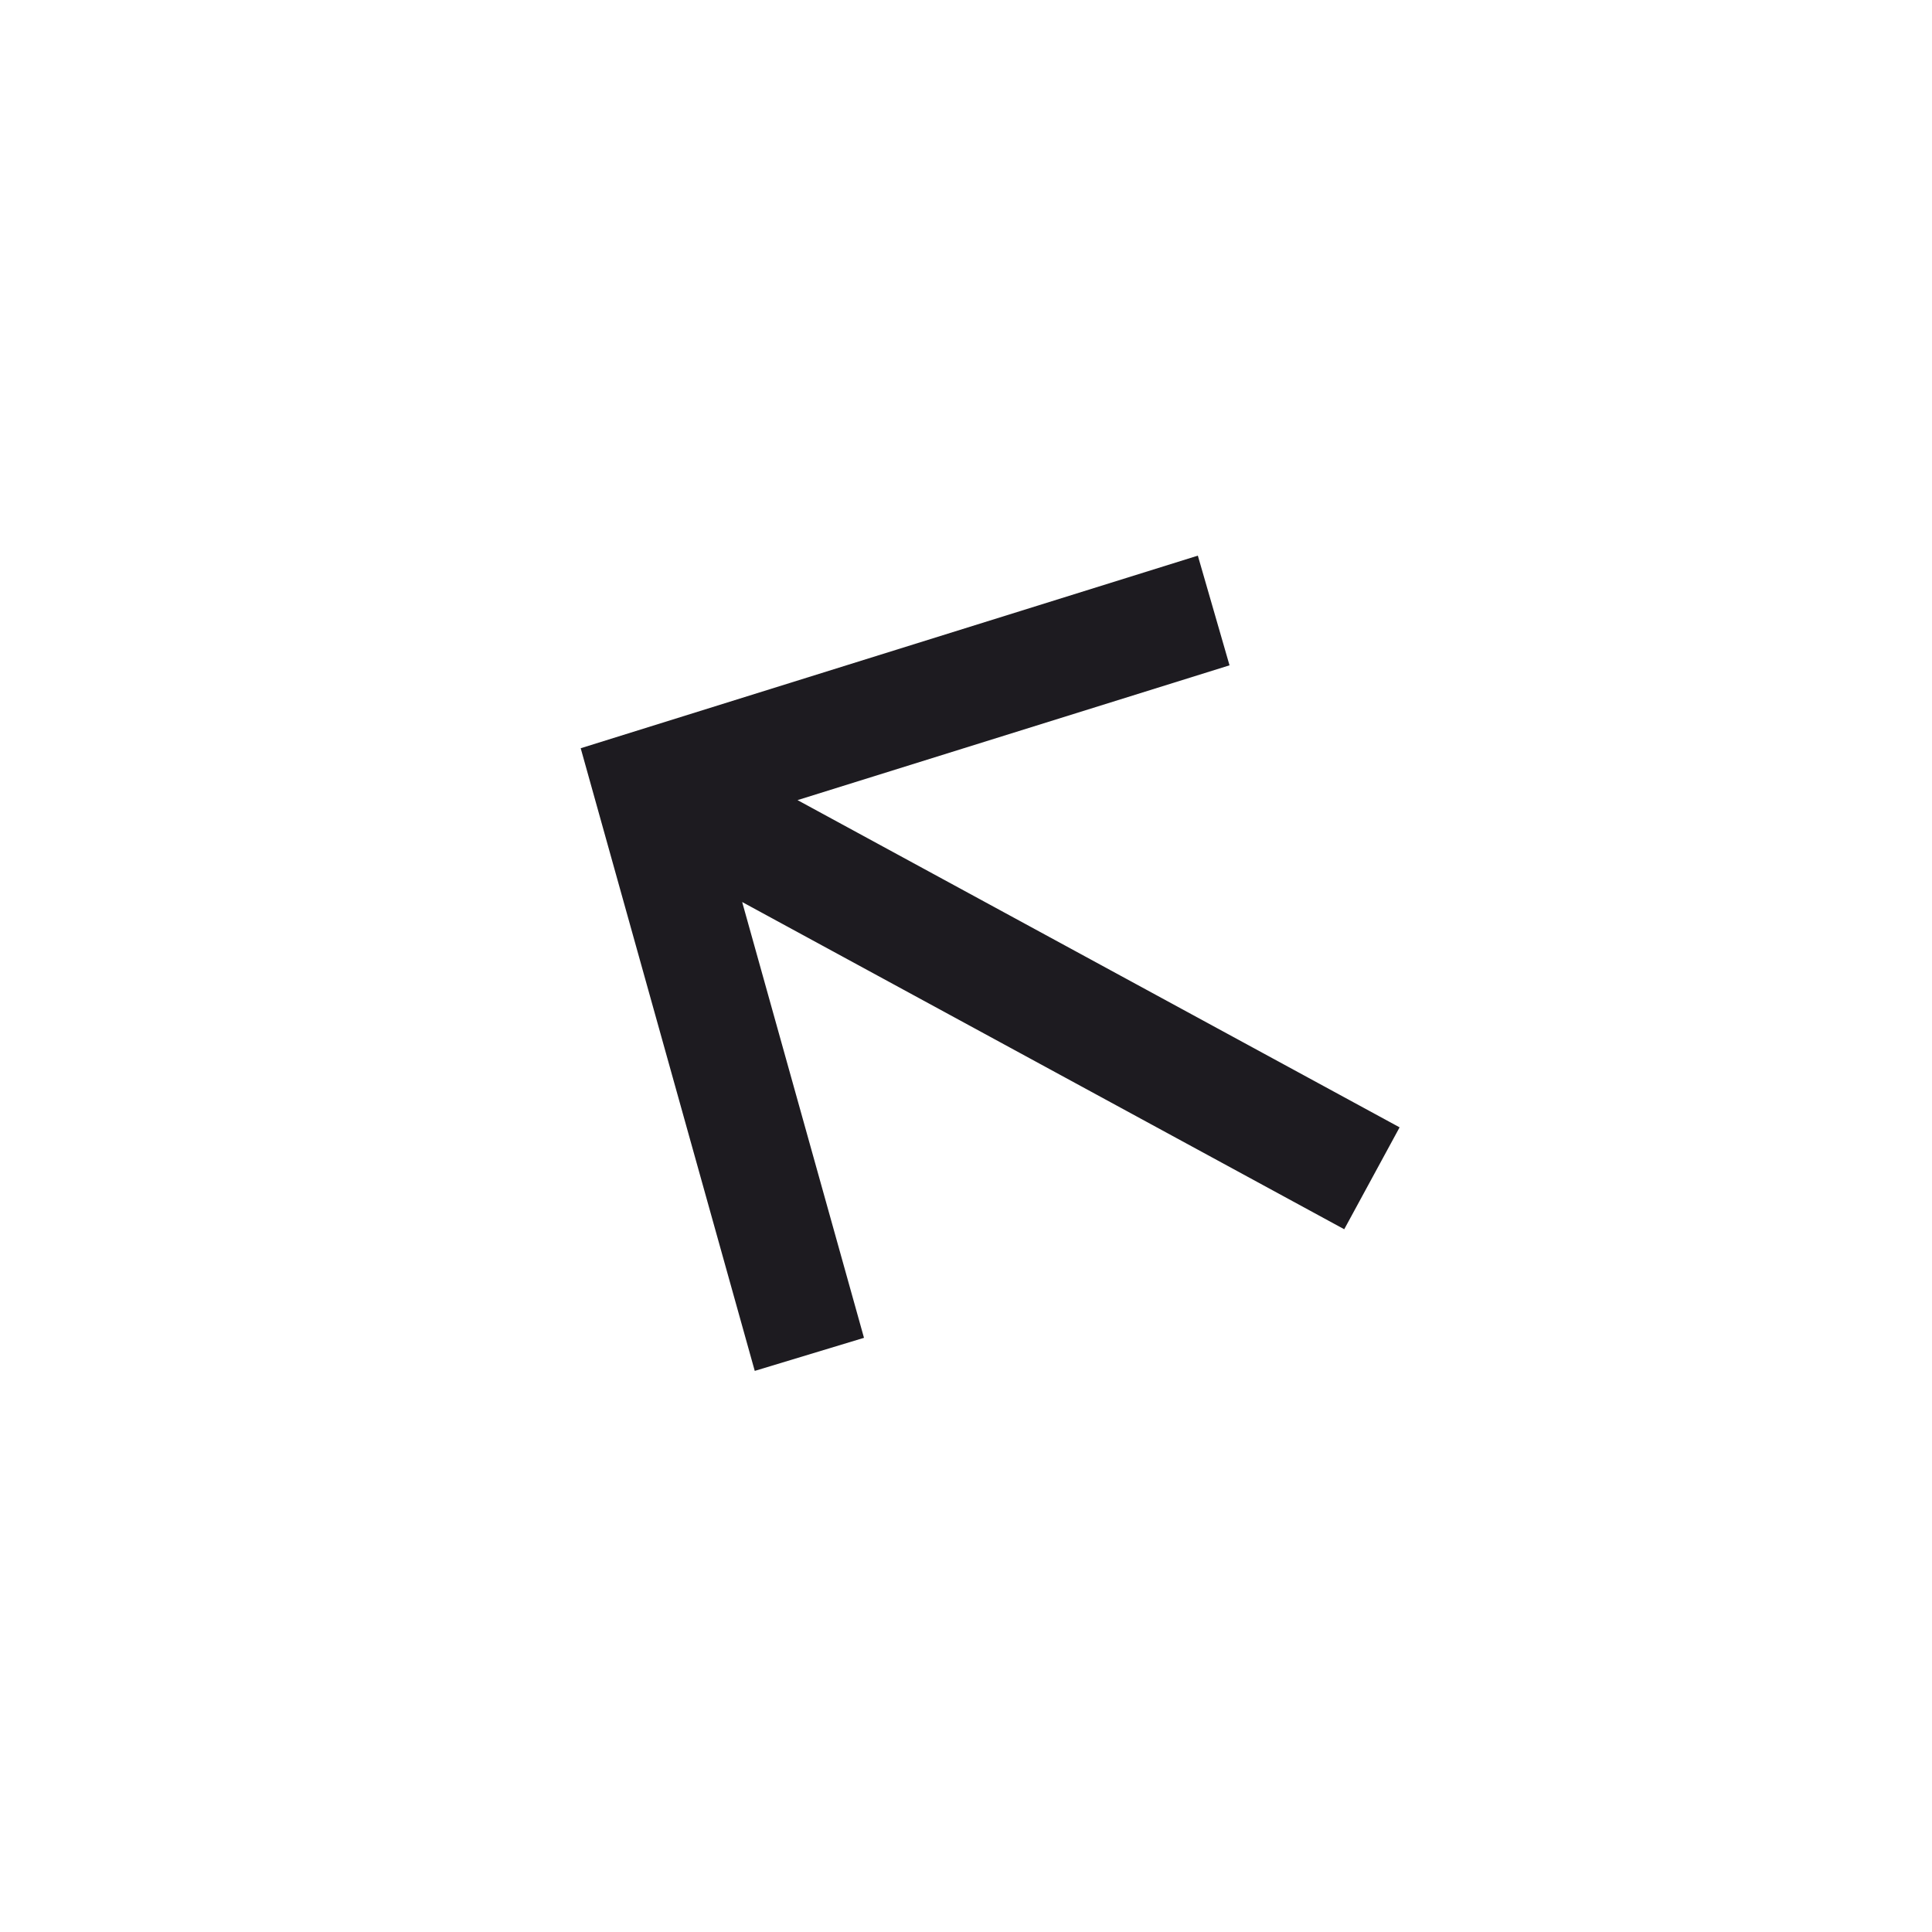<svg width="35" height="35" viewBox="0 0 35 35" fill="none" xmlns="http://www.w3.org/2000/svg">
<path d="M13.445 16.341L15.652 24.236L13.673 24.835L10.52 13.555L21.7 10.066L22.274 12.053L14.448 14.495L25.355 20.423L24.352 22.269L13.445 16.341Z" fill="#1D1B20"/>
</svg>
